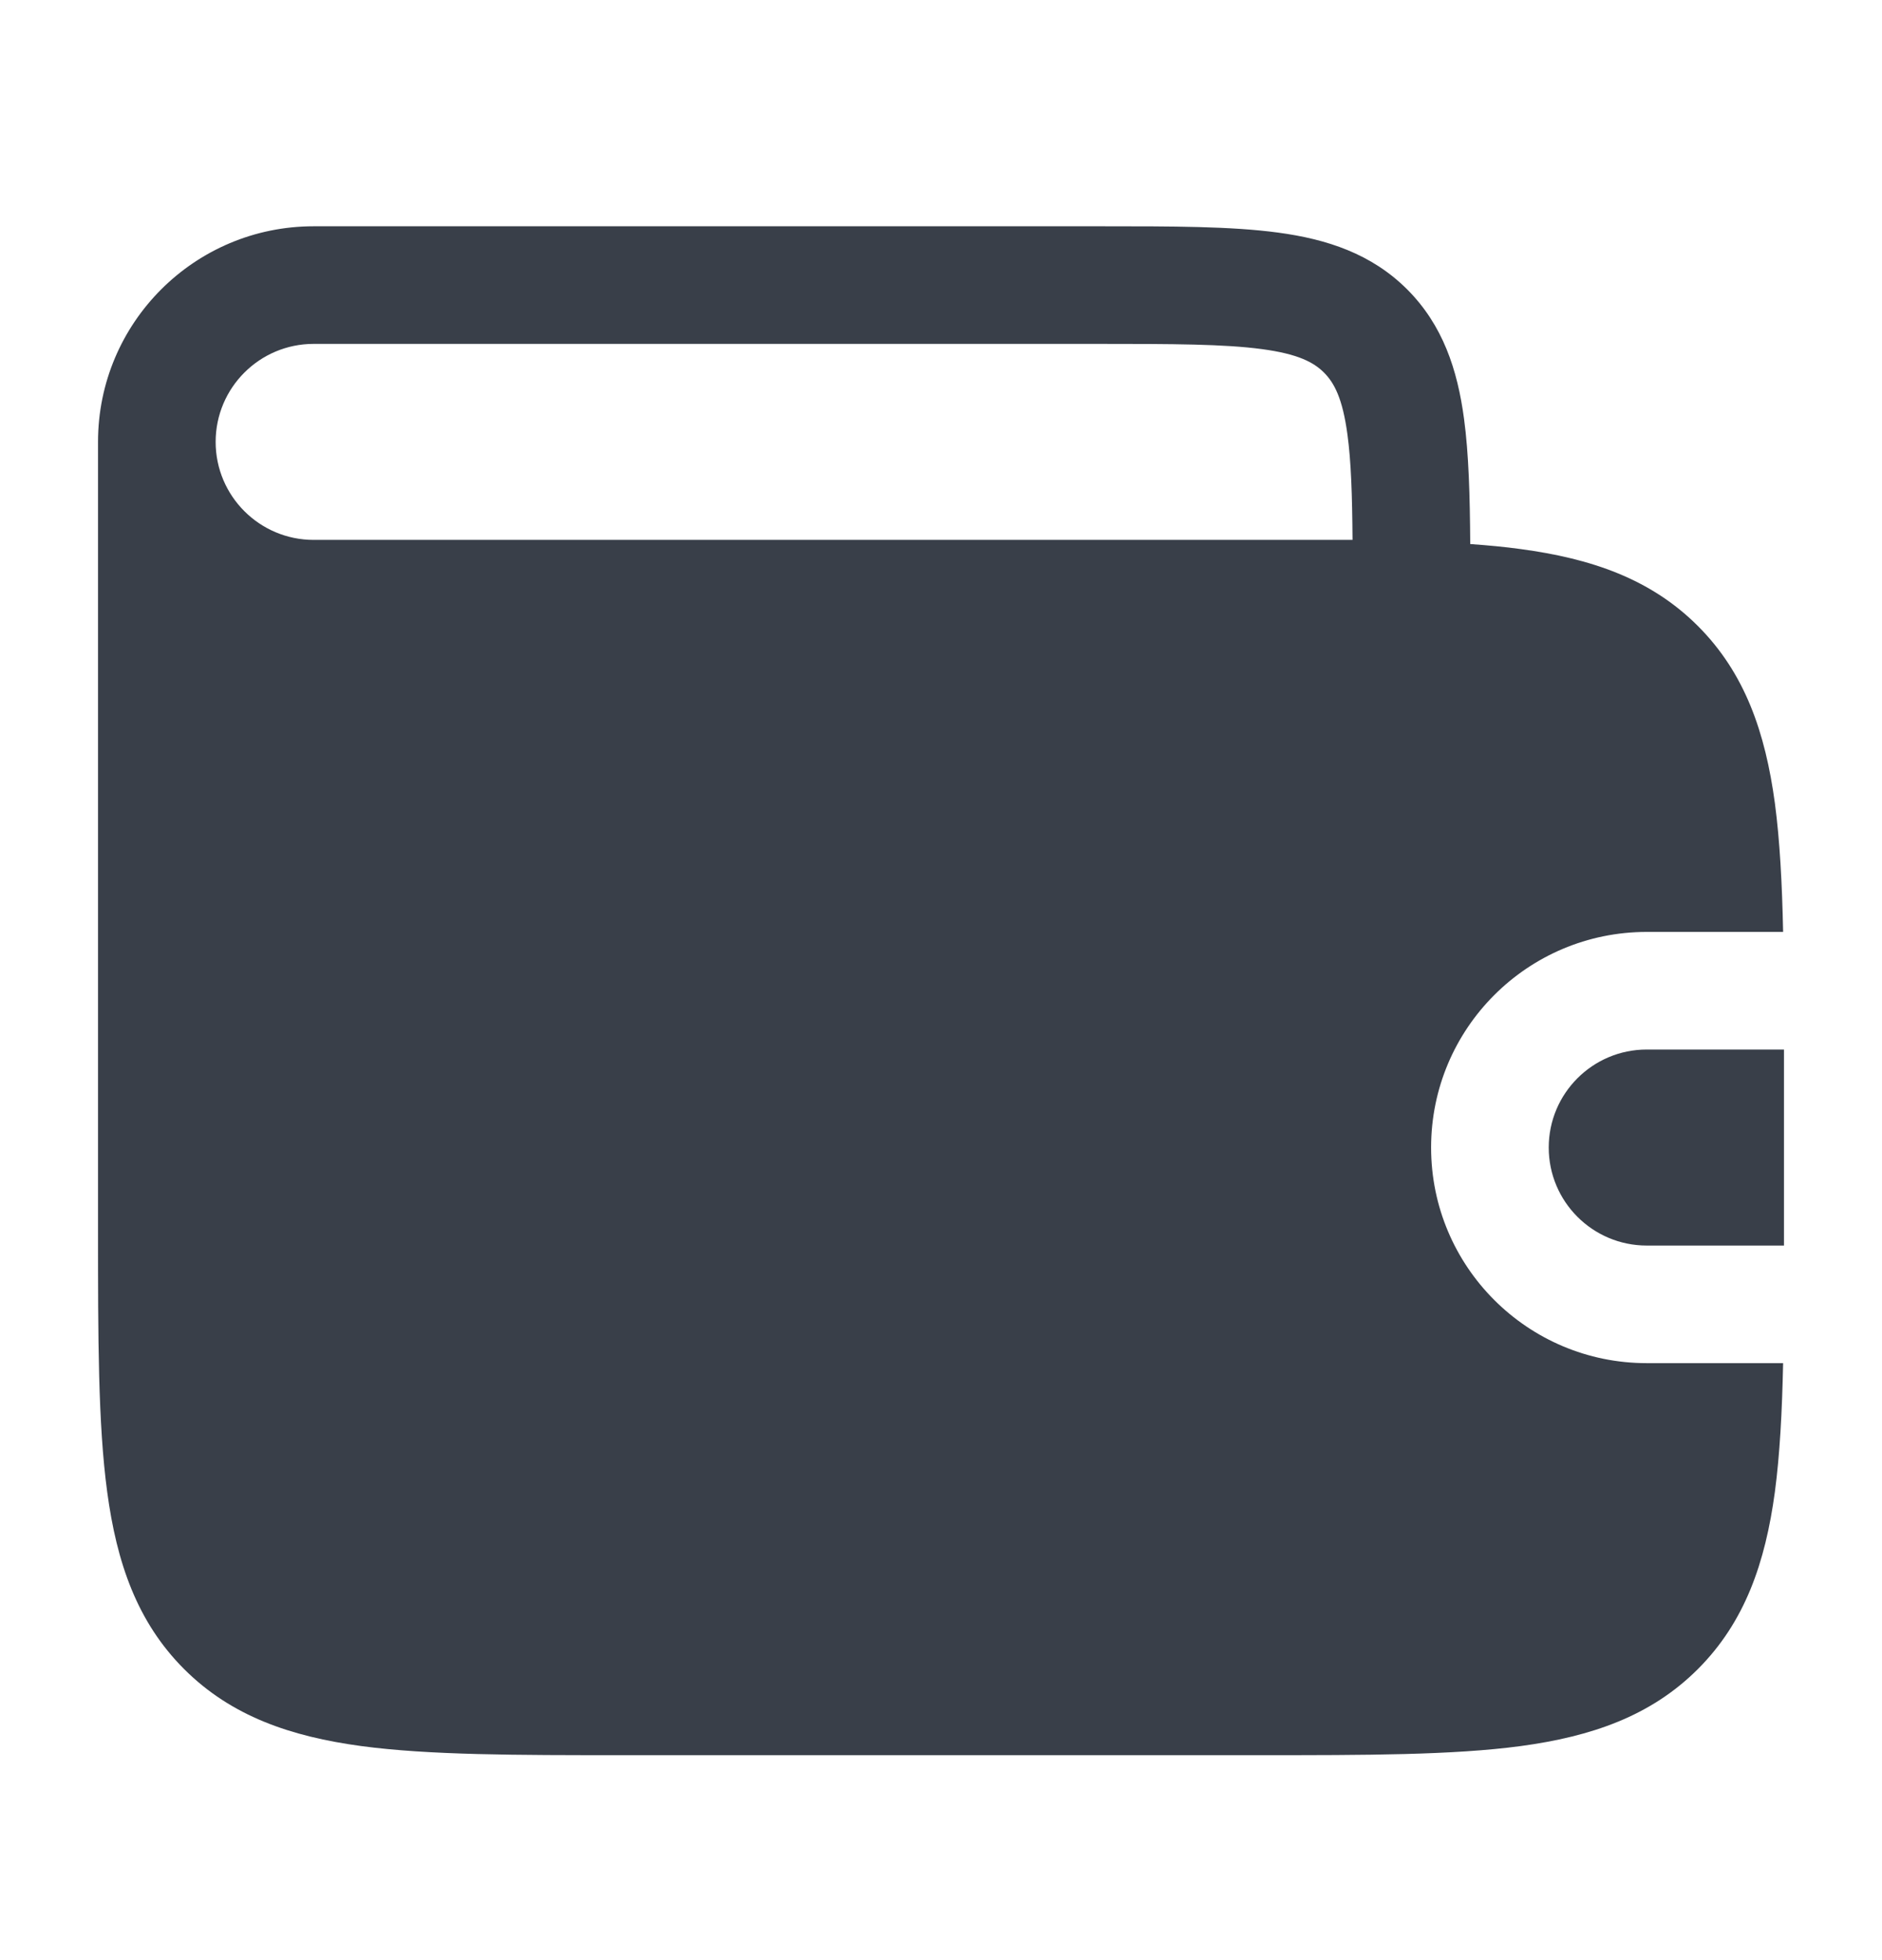 <svg width="24" height="25" viewBox="0 0 24 25" fill="none" xmlns="http://www.w3.org/2000/svg">
<path fill-rule="evenodd" clip-rule="evenodd" d="M14 4.386C14.964 4.386 15.612 4.388 16.095 4.453C16.556 4.515 16.754 4.622 16.884 4.752C17.014 4.882 17.121 5.08 17.183 5.541C17.23 5.887 17.244 6.317 17.248 6.886H16.162L16.055 6.886L16 6.886H12H4C3.31 6.886 2.75 6.326 2.75 5.636C2.75 4.946 3.31 4.386 4 4.386H14ZM1.25 5.636C1.25 4.117 2.481 2.886 4 2.886H14H14.052H14.052C14.95 2.886 15.7 2.886 16.294 2.966C16.922 3.05 17.489 3.236 17.945 3.691C18.4 4.147 18.586 4.714 18.67 5.342C18.73 5.788 18.745 6.321 18.749 6.939C18.976 6.955 19.19 6.975 19.392 7.003C20.292 7.124 21.05 7.382 21.652 7.984C22.254 8.586 22.512 9.344 22.634 10.244C22.697 10.719 22.726 11.265 22.739 11.886H21C19.481 11.886 18.25 13.117 18.25 14.636C18.25 16.155 19.481 17.386 21 17.386H22.739C22.726 18.007 22.697 18.553 22.634 19.028C22.512 19.928 22.254 20.686 21.652 21.288C21.05 21.89 20.292 22.148 19.392 22.27C18.525 22.386 17.422 22.386 16.055 22.386H16H8H7.945C6.578 22.386 5.475 22.386 4.608 22.27C3.708 22.148 2.95 21.89 2.348 21.288C1.746 20.686 1.488 19.928 1.367 19.028C1.25 18.161 1.25 17.058 1.25 15.691V15.636V5.636ZM22.75 13.386C22.75 13.45 22.75 13.515 22.75 13.581V13.636V15.636V15.691C22.75 15.757 22.75 15.822 22.75 15.886H21C20.31 15.886 19.75 15.326 19.75 14.636C19.75 13.946 20.31 13.386 21 13.386H22.75Z" fill="#393F49"/>
</svg>
